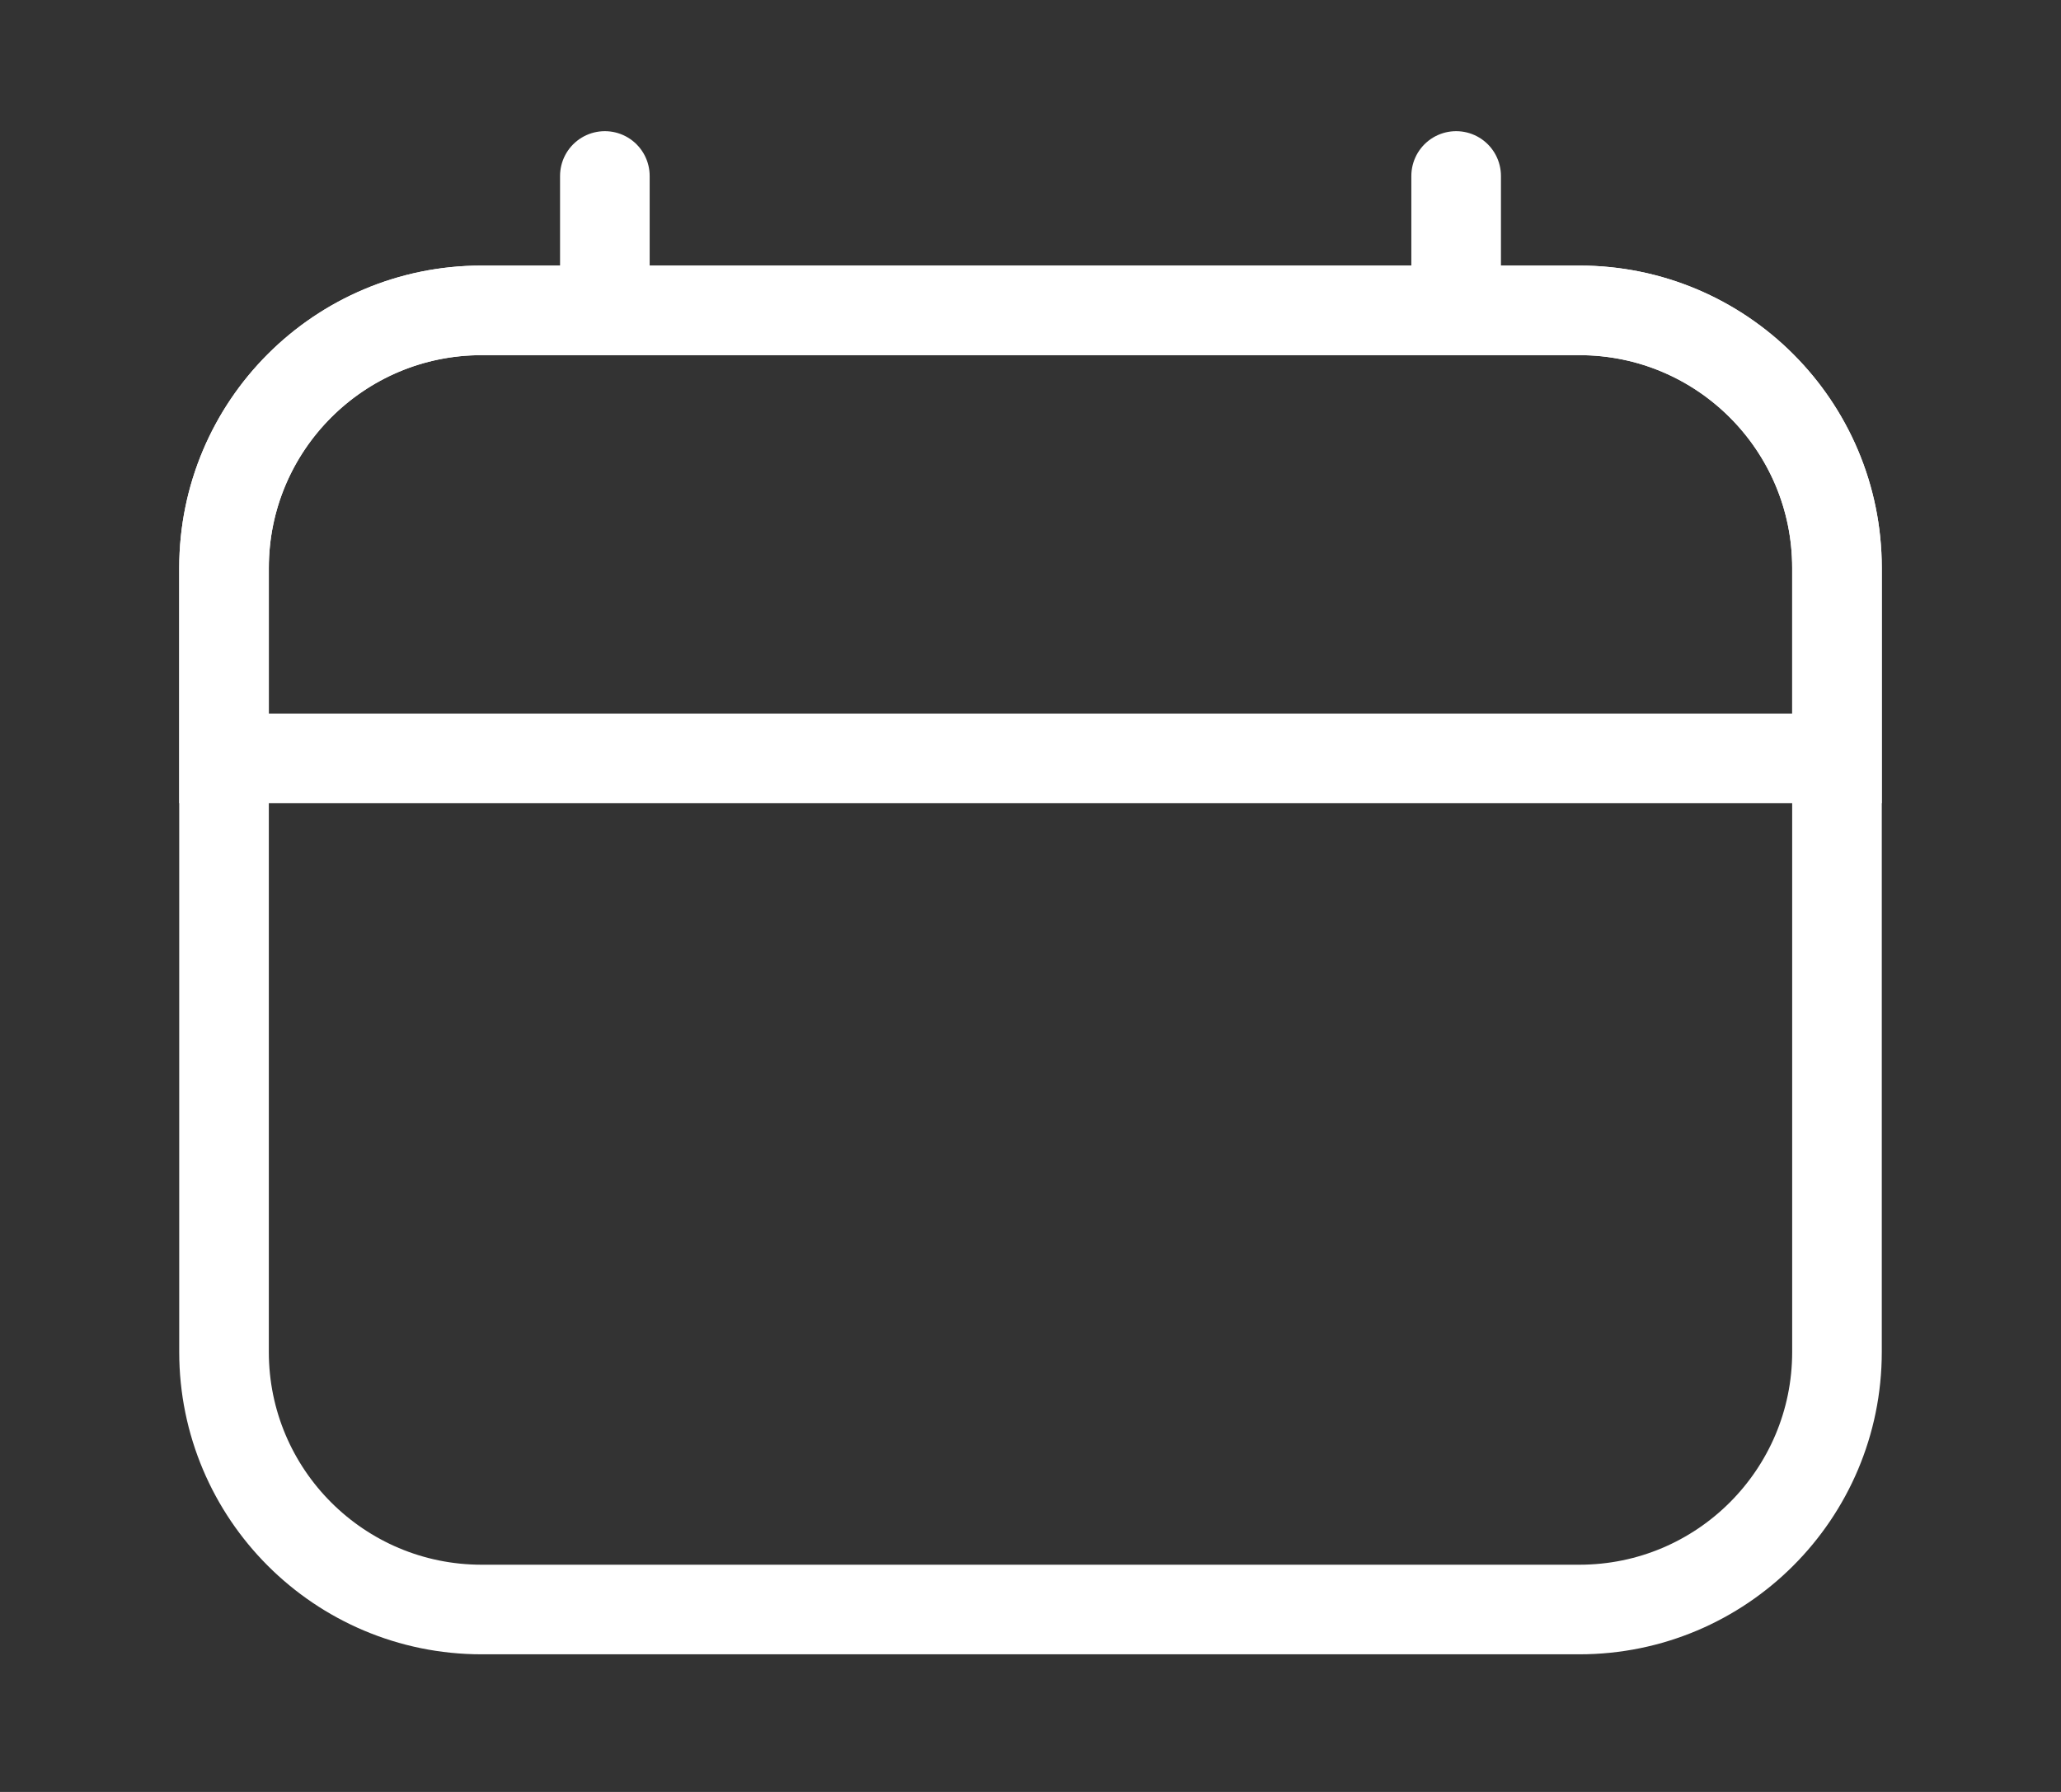<svg xmlns="http://www.w3.org/2000/svg" width="23" height="20" viewBox="0 0 23 20" fill="none">
    <rect x="0" y="0" width="23" height="20" fill="#333333" stroke="none"/>
    <path d="M16.25 3.464V1.964" stroke="white" stroke-linecap="round"/>
    <path d="M6.75 3.464V2.978V1.964" stroke="white" stroke-linecap="round"/>
    <path d="M2.5 6.339C2.5 4.751 3.787 3.464 5.375 3.464H17.625C19.213 3.464 20.5 4.751 20.5 6.339V8.464H2.5V6.339Z" stroke="white"/>
    <path d="M2.5 6.339C2.5 4.751 3.787 3.464 5.375 3.464H17.625C19.213 3.464 20.5 4.751 20.5 6.339V15.089C20.5 16.677 19.213 17.964 17.625 17.964H5.375C3.787 17.964 2.5 16.677 2.5 15.089V6.339Z" stroke="white"/>
</svg>